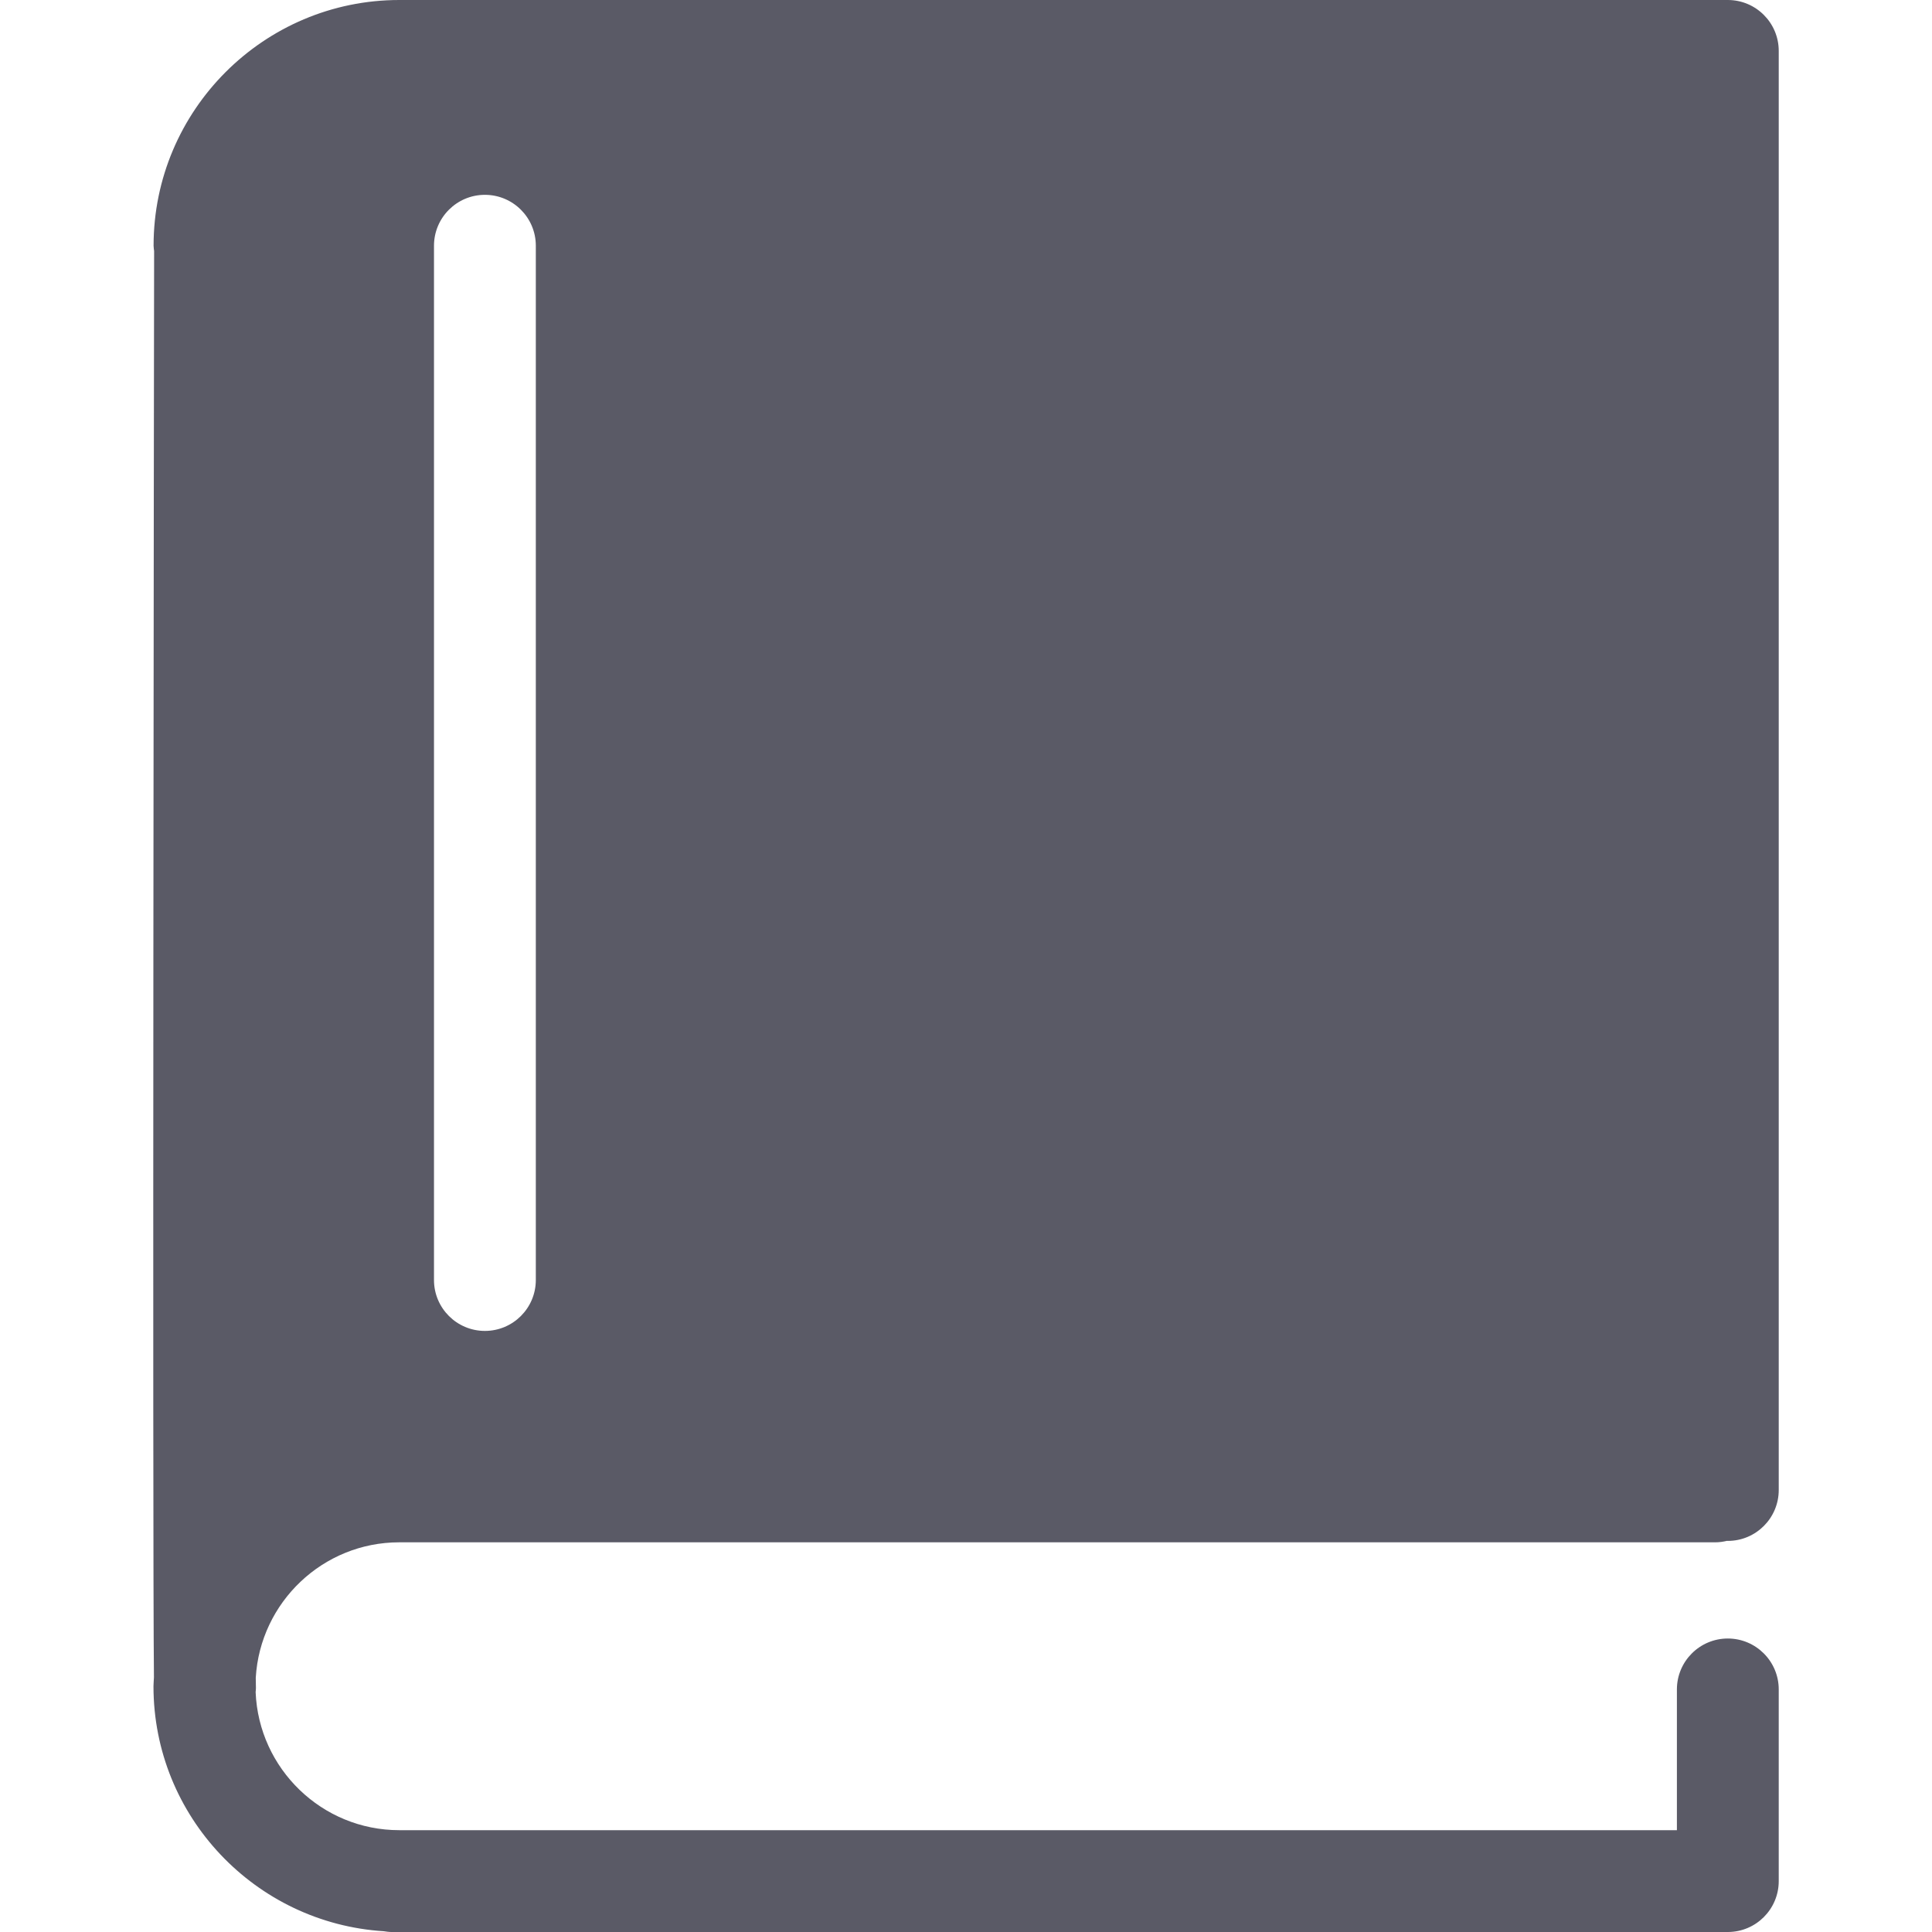 <?xml version="1.0" encoding="iso-8859-1"?>
<!DOCTYPE svg PUBLIC "-//W3C//DTD SVG 1.1//EN" "http://www.w3.org/Graphics/SVG/1.1/DTD/svg11.dtd">
<svg version="1.1" id="Capa_1" xmlns="http://www.w3.org/2000/svg" xmlns:xlink="http://www.w3.org/1999/xlink" x="0px" y="0px"
	 width="459.319px" height="459.319px" viewBox="0 0 459.319 459.319" style="enable-background:new 0 0 459.319 459.319;"
	 xml:space="preserve">
	<path fill="#5A5A66" d="M94.924,366.674h312.874c0.958,0,1.886-0.136,2.778-0.349c0.071,0,0.13,0.012,0.201,0.012
		c6.679,0,12.105-5.42,12.105-12.104V12.105C422.883,5.423,417.456,0,410.777,0h-2.955H114.284H94.941
		c-32.22,0-58.428,26.214-58.428,58.425c0,0.432,0.085,0.842,0.127,1.259c-0.042,29.755-0.411,303.166-0.042,339.109
		c-0.023,0.703-0.109,1.389-0.109,2.099c0,30.973,24.252,56.329,54.757,58.245c0.612,0.094,1.212,0.183,1.847,0.183h317.683
		c6.679,0,12.105-5.42,12.105-12.105v-45.565c0-6.68-5.427-12.105-12.105-12.105s-12.105,5.426-12.105,12.105v33.461H94.924
		c-18.395,0-33.411-14.605-34.149-32.817c0.018-0.325,0.077-0.632,0.071-0.963c-0.012-0.532-0.03-1.359-0.042-2.459
		C61.862,380.948,76.739,366.674,94.924,366.674z M103.178,58.425c0-6.682,5.423-12.105,12.105-12.105s12.105,5.423,12.105,12.105
		V304.31c0,6.679-5.423,12.105-12.105,12.105s-12.105-5.427-12.105-12.105V58.425z"/>
</svg>
